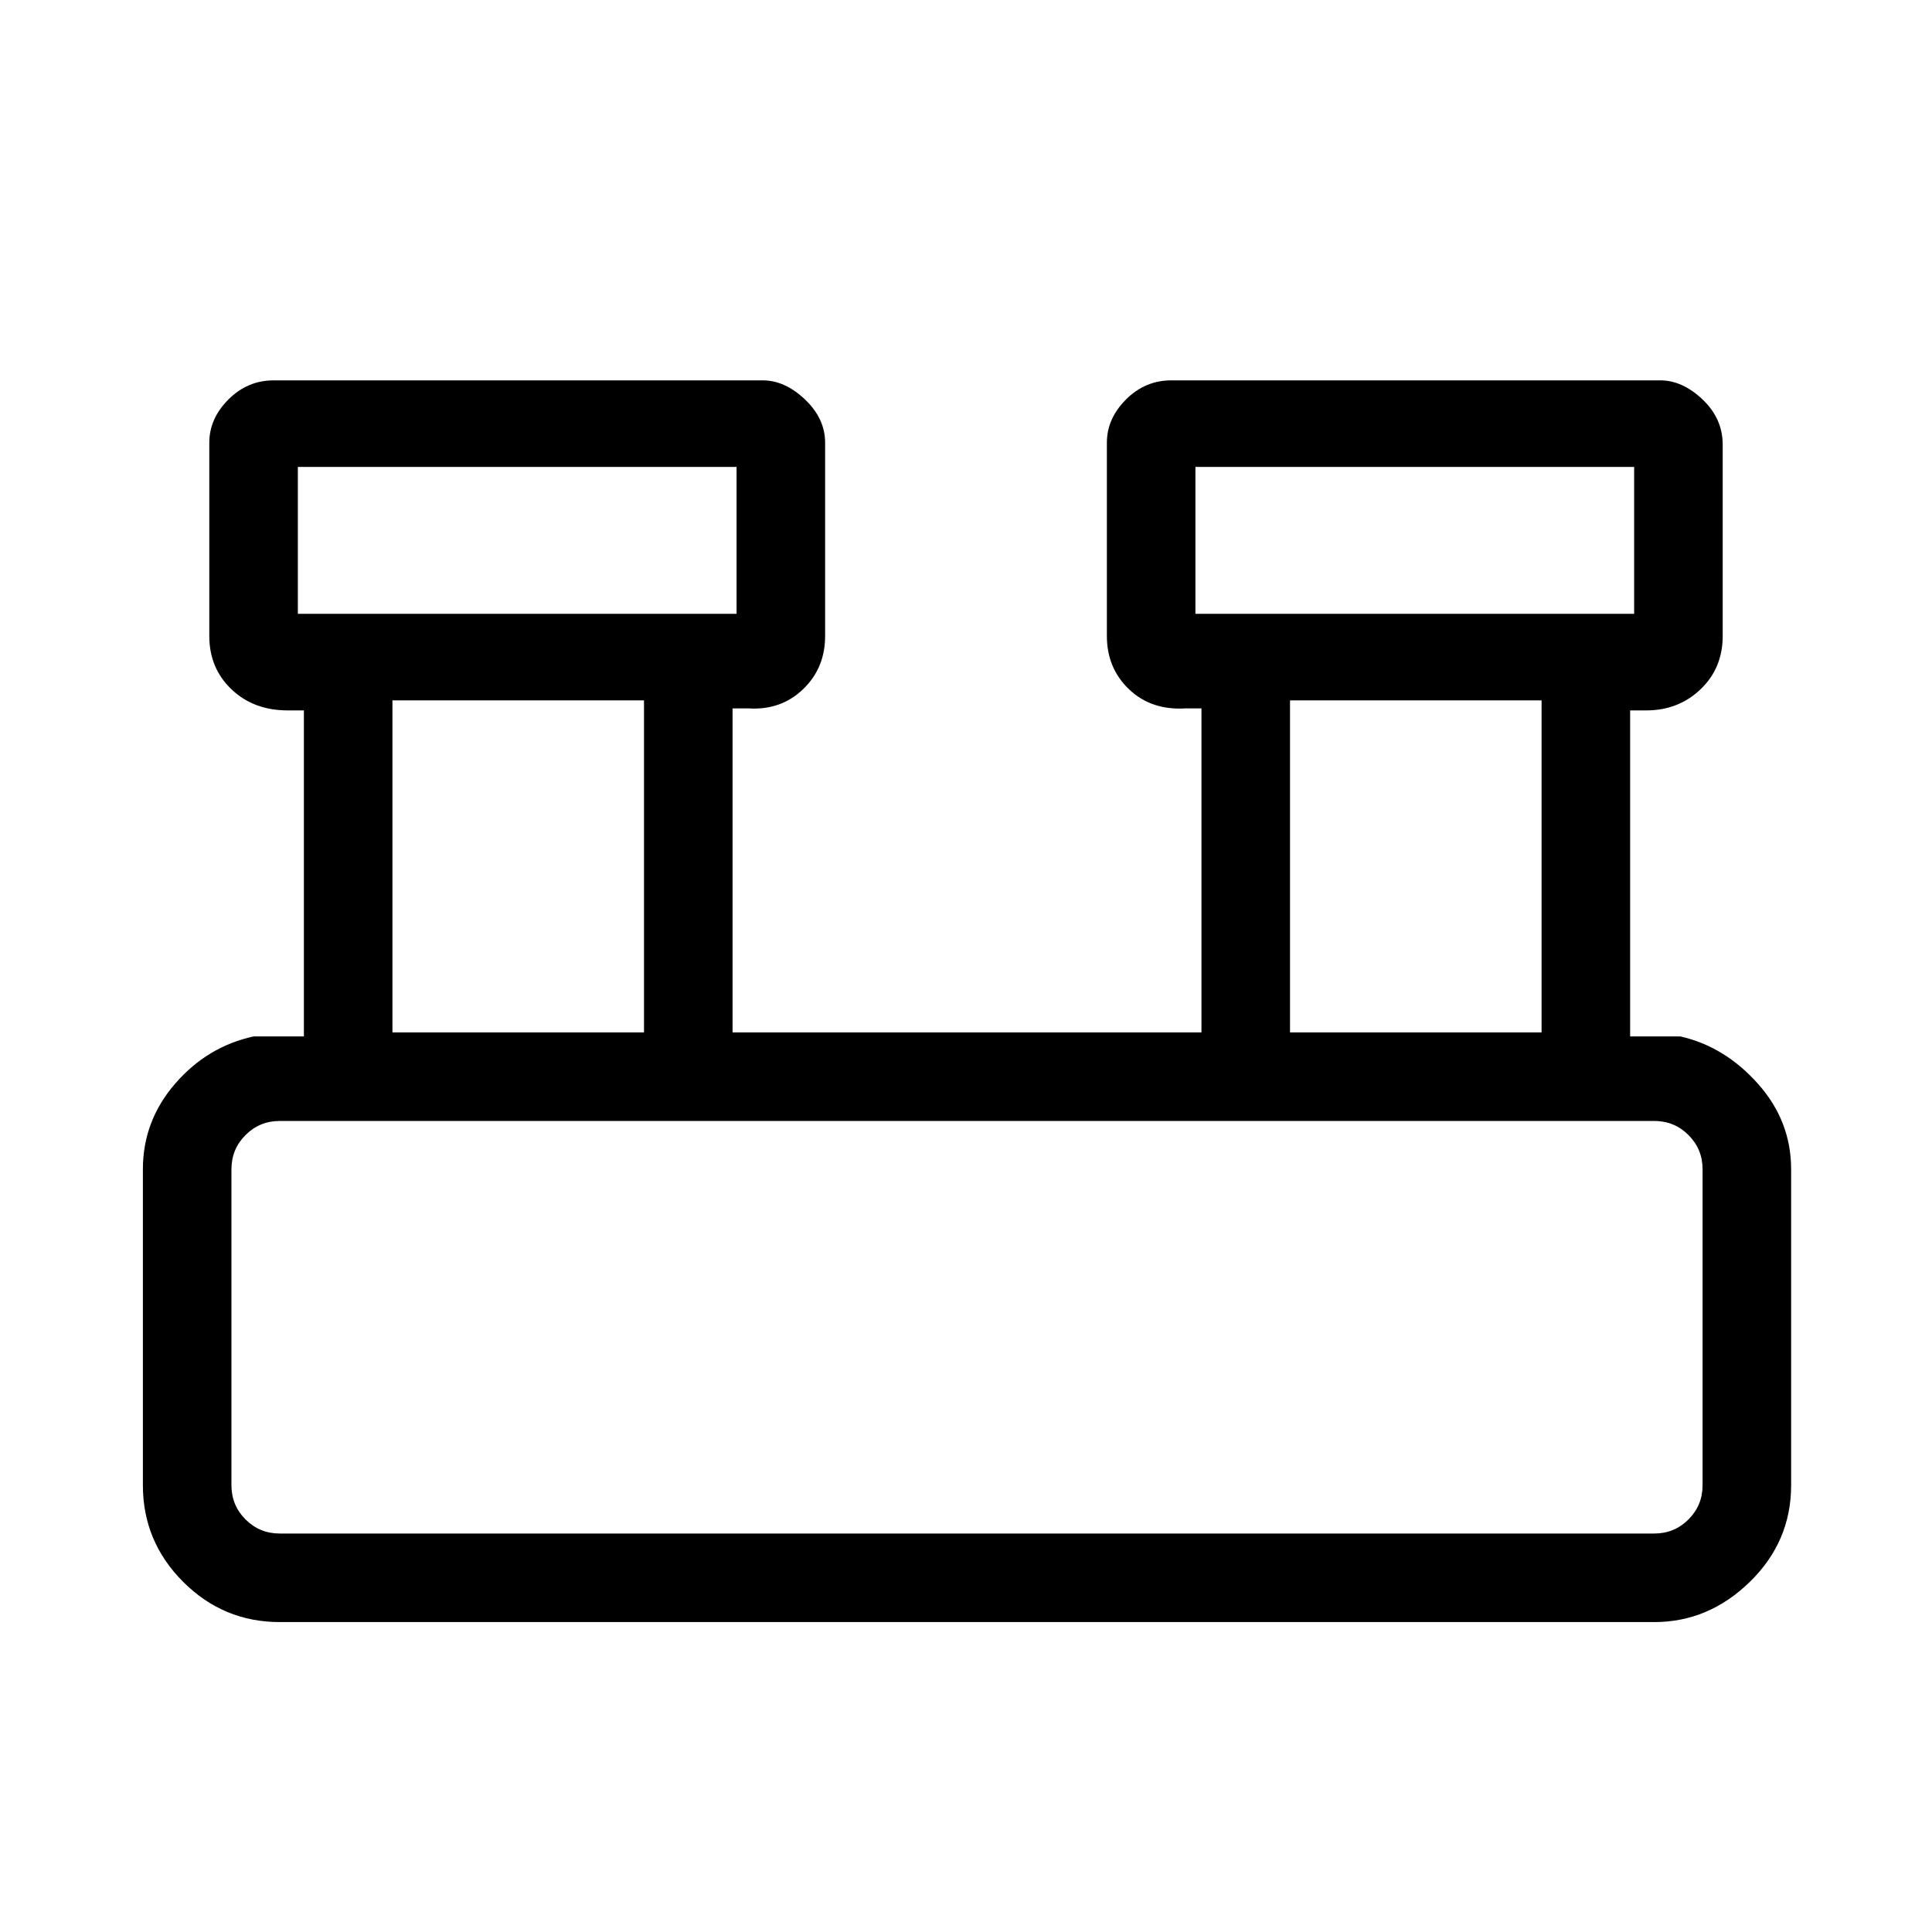 <svg xmlns="http://www.w3.org/2000/svg" height="48" width="48"><path d="M6.95 40.3q-1.4 0-2.4-1t-1-2.4v-7.85q0-1.2.8-2.125T6.3 25.75h1.25v-8.1h-.4q-.85 0-1.4-.525Q5.2 16.6 5.2 15.8V11q0-.6.475-1.075T6.8 9.45h12.15q.55 0 1.05.475T20.5 11v4.8q0 .8-.55 1.325-.55.525-1.35.475h-.4v8.05h11.65V17.6h-.4q-.85.05-1.4-.475-.55-.525-.55-1.325V11q0-.6.475-1.075T29.1 9.45h12.15q.55 0 1.05.475t.5 1.125v4.75q0 .8-.55 1.325-.55.525-1.35.525h-.4v8.1h1.25q1.1.25 1.925 1.175t.825 2.125v7.85q0 1.4-1.025 2.4t-2.375 1ZM29.7 15.25h10.9V11.6H29.7Zm-22.3 0h10.9V11.6H7.4Zm24.65 10.4h6.25V17.4h-6.25Zm-22.3 0H16V17.4H9.75ZM6.95 38.1H41.1q.5 0 .85-.35t.35-.85v-7.85q0-.5-.35-.85t-.85-.35H6.95q-.5 0-.85.35t-.35.85v7.85q0 .5.35.85t.85.35Zm.45-22.85V11.6v3.65Zm22.3 0V11.6v3.65ZM5.75 38.1V27.85 38.1Z"/></svg>